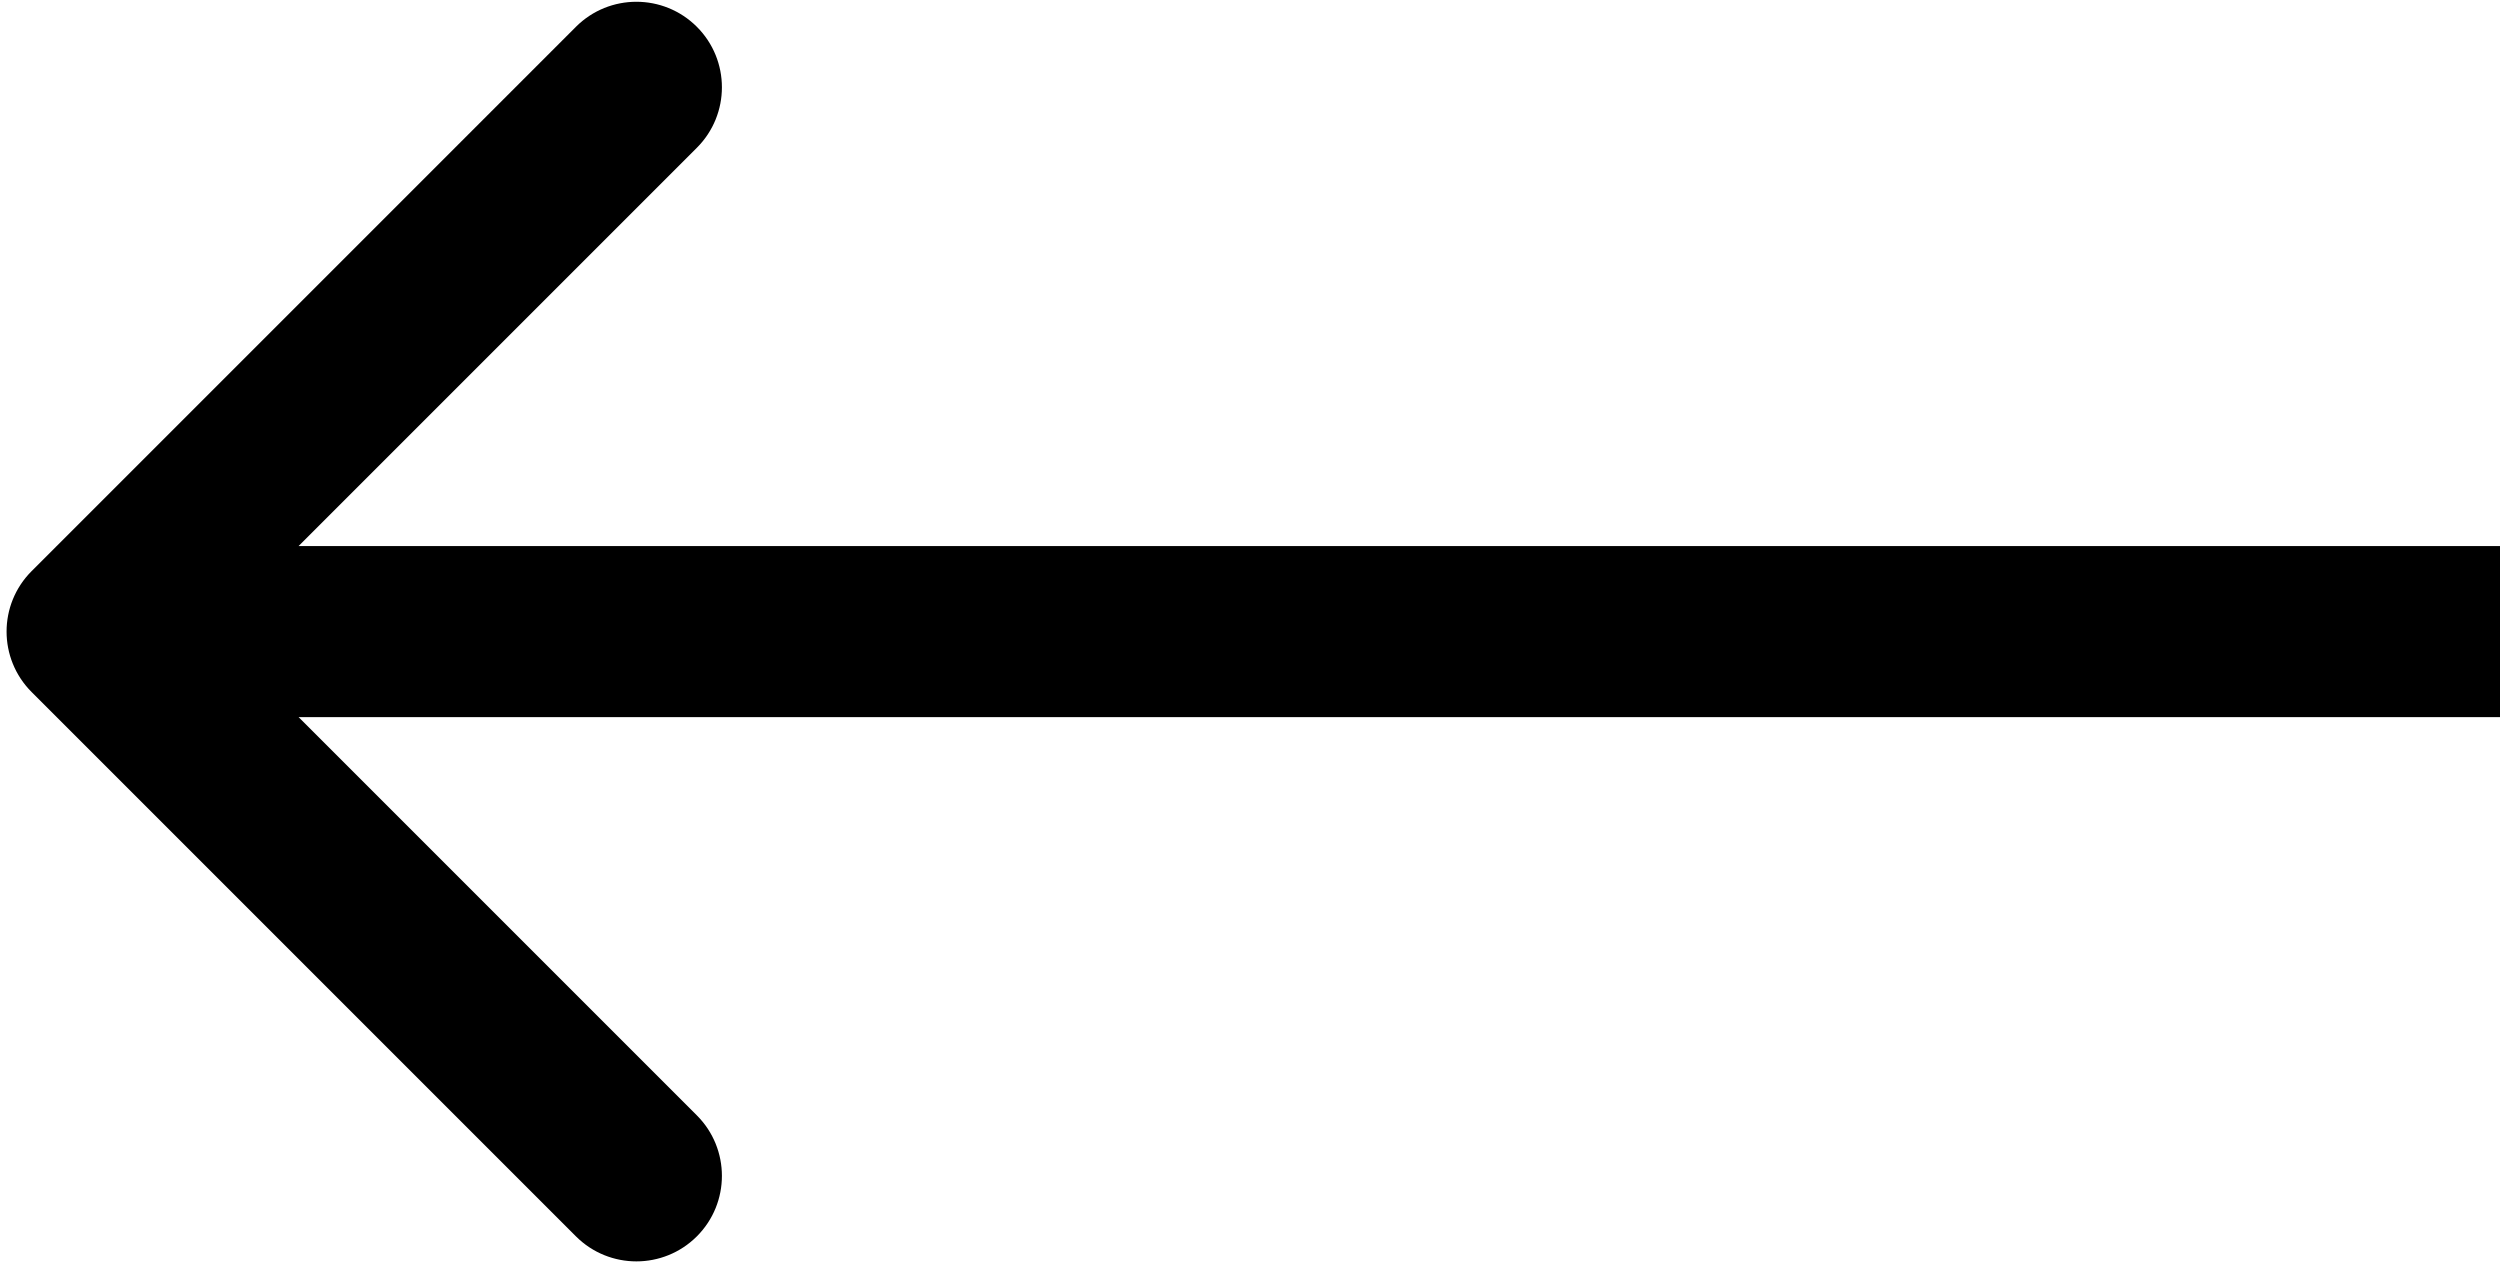 <svg width="190" height="96" viewBox="0 0 190 96" fill="none" xmlns="http://www.w3.org/2000/svg">
<path d="M2.404 43.404C-0.135 45.942 -0.135 50.058 2.404 52.596L43.77 93.962C46.308 96.5 50.423 96.5 52.962 93.962C55.5 91.424 55.5 87.308 52.962 84.77L16.192 48L52.962 11.23C55.5 8.692 55.5 4.576 52.962 2.038C50.423 -0.5 46.308 -0.5 43.77 2.038L2.404 43.404ZM190 41.5L7 41.5V54.5L190 54.5V41.5Z" fill="black"/>
</svg>

